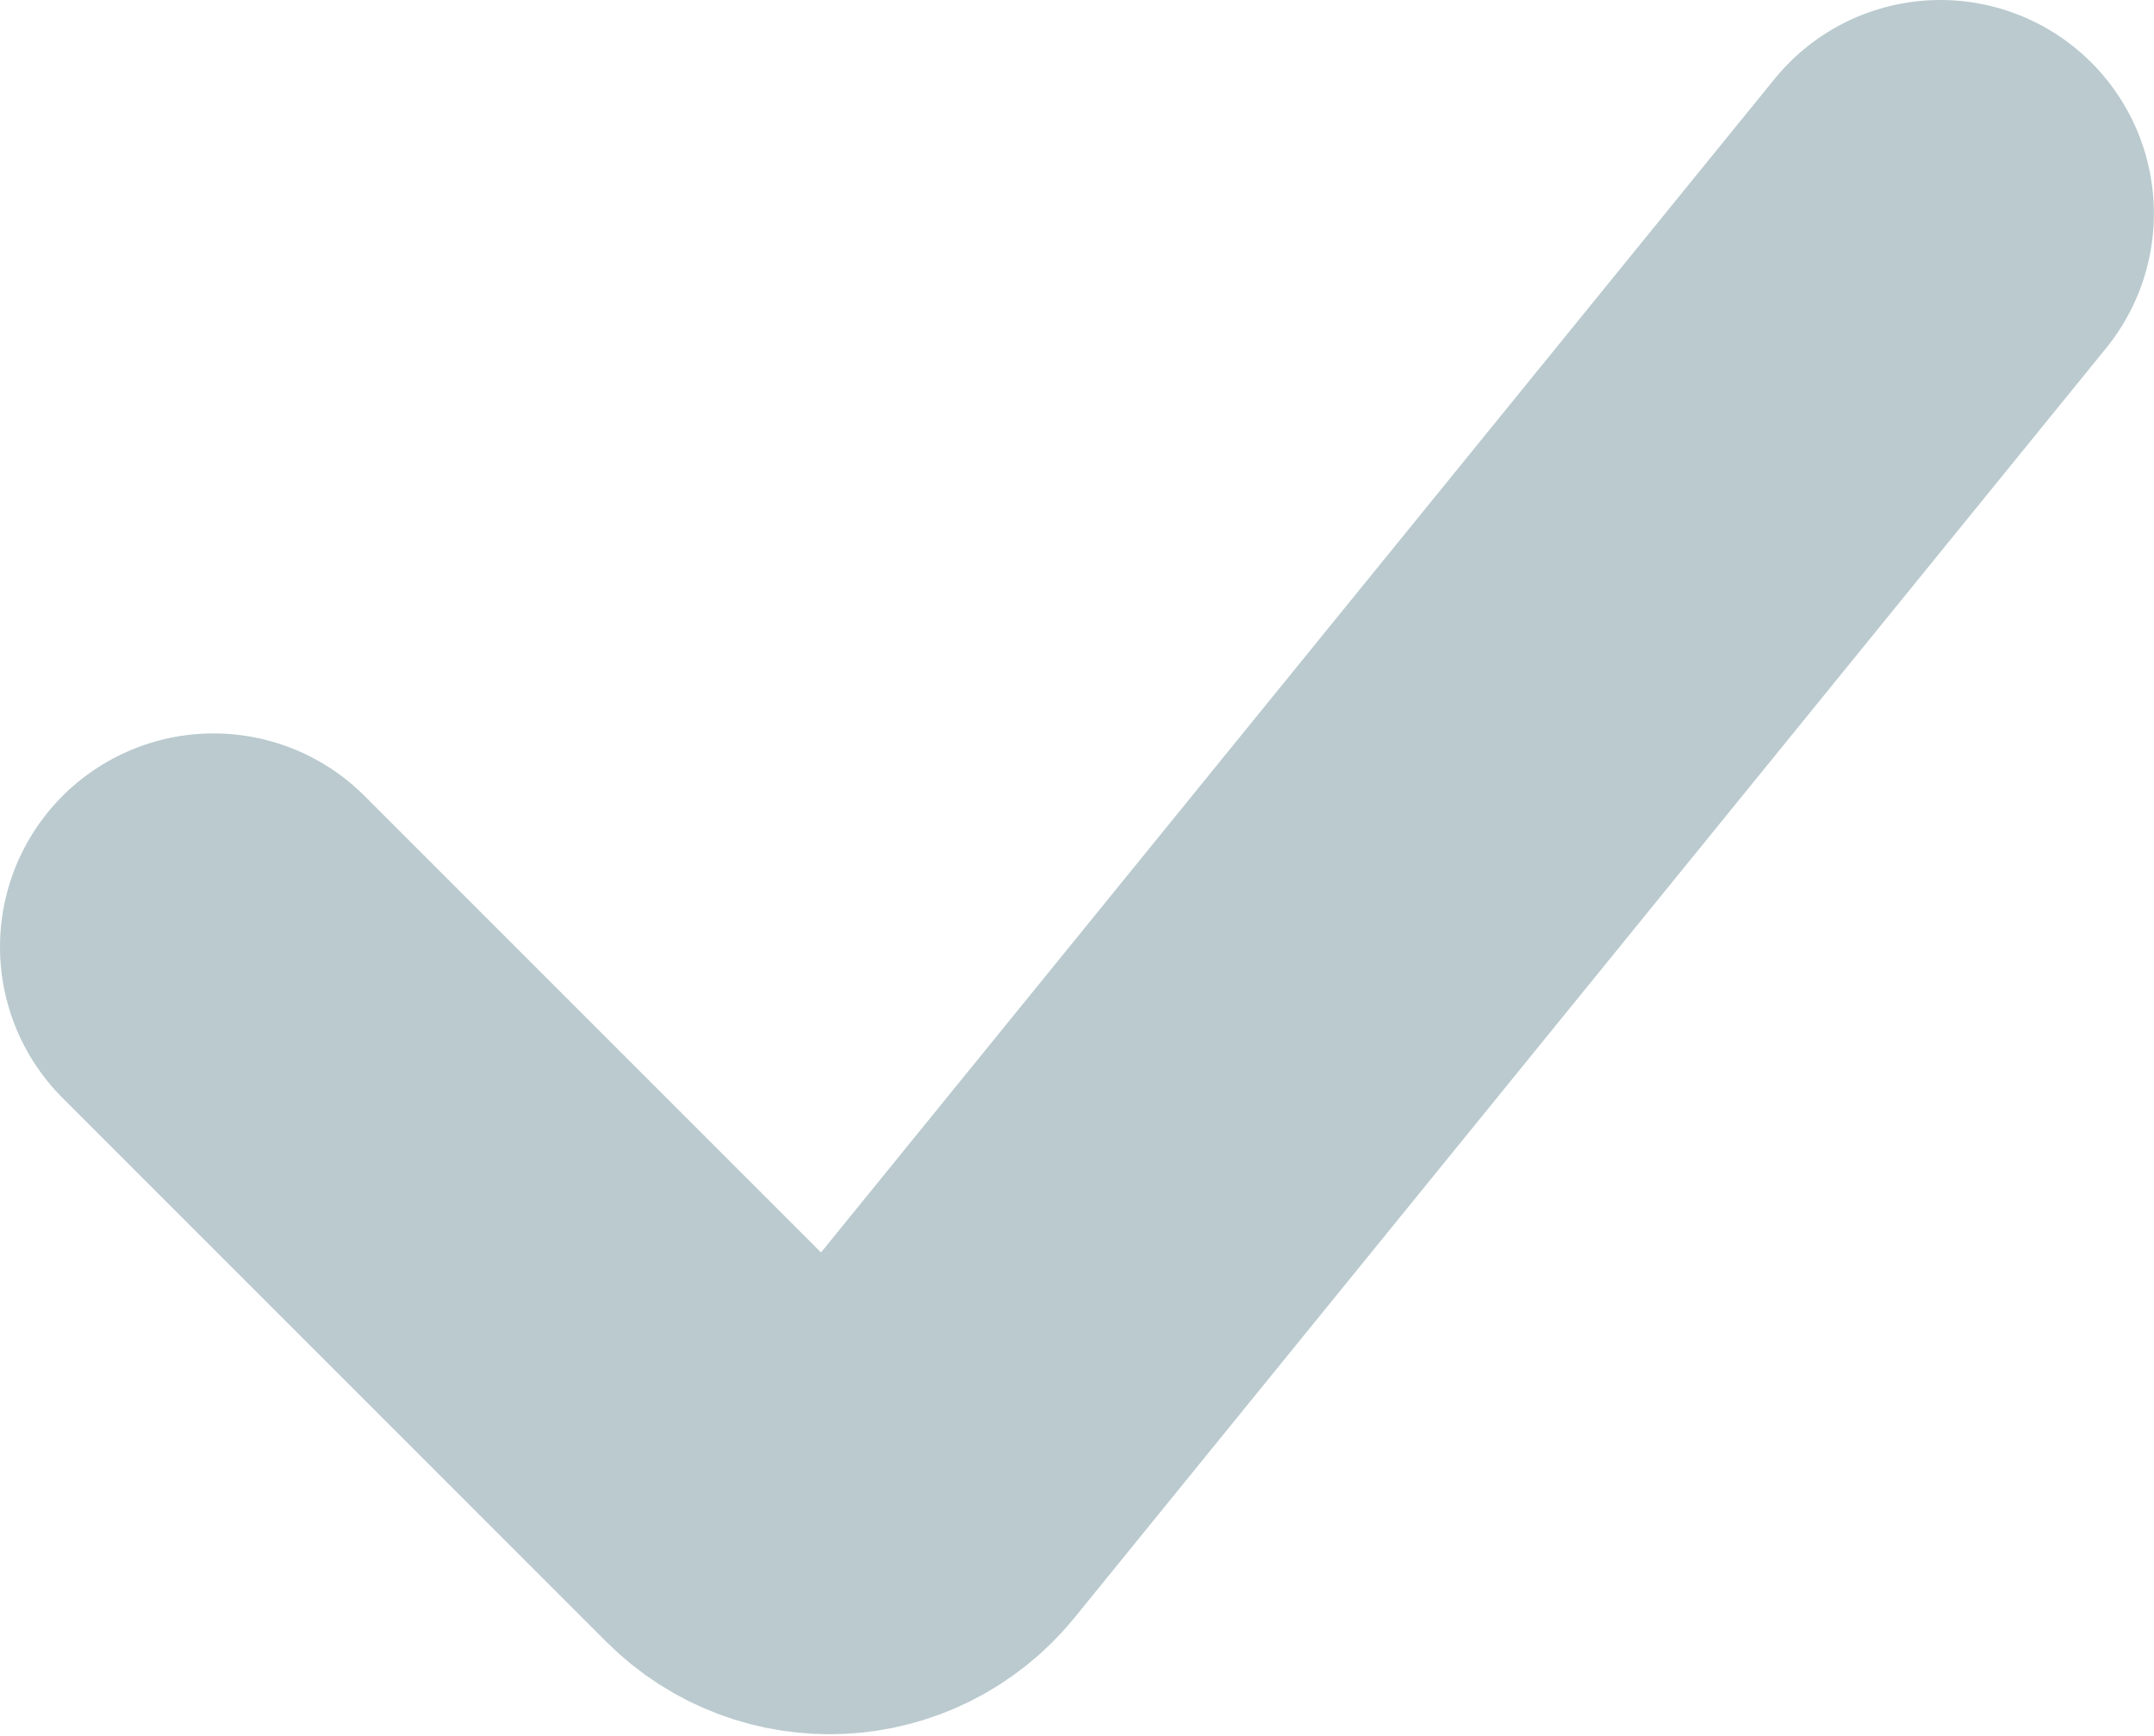 <svg width="232" height="187" viewBox="0 0 232 187" fill="none" xmlns="http://www.w3.org/2000/svg">
<path d="M23 101.999L81.571 160.58C86.183 165.193 93.773 164.802 97.887 159.739L208.988 23" stroke="#BACACF" stroke-width="46" stroke-linecap="round"/>
</svg>
